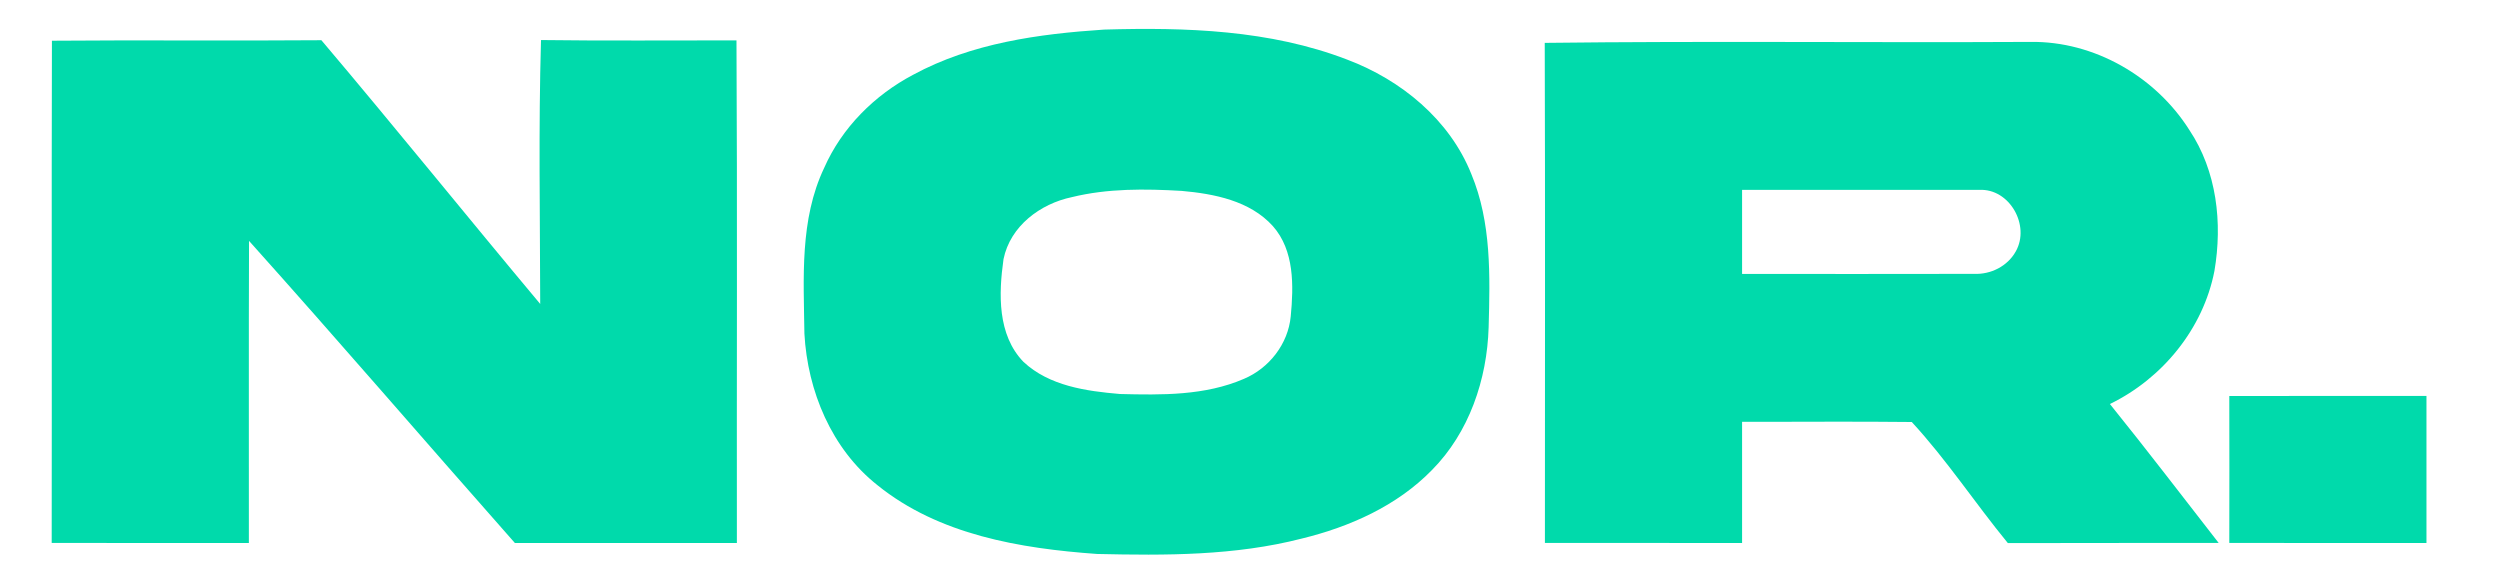 <?xml version="1.0" encoding="UTF-8" ?>
<!DOCTYPE svg PUBLIC "-//W3C//DTD SVG 1.1//EN" "http://www.w3.org/Graphics/SVG/1.1/DTD/svg11.dtd">
<svg width="442pt" height="101pt" viewBox="0 0 442 101" version="1.1" xmlns="http://www.w3.org/2000/svg">
<g id="#00daabff">
<path fill="#00daab" opacity="1.00" d=" M 195.22 5.23 C 209.65 4.81 224.52 5.28 238.16 10.53 C 247.69 14.11 256.30 21.15 260.13 30.77 C 263.70 39.33 263.44 48.78 263.19 57.87 C 262.92 67.08 259.74 76.48 253.16 83.11 C 246.99 89.44 238.63 93.15 230.15 95.22 C 218.33 98.26 206.06 98.22 193.95 97.94 C 180.38 96.97 166.00 94.57 155.12 85.77 C 147.02 79.37 142.77 69.13 142.22 58.98 C 142.09 49.16 141.37 38.82 145.71 29.69 C 148.85 22.56 154.61 16.82 161.46 13.21 C 171.79 7.62 183.66 5.99 195.22 5.23 M 189.52 34.85 C 183.91 36.02 178.61 39.98 177.42 45.82 C 176.56 51.94 176.32 59.19 180.95 63.98 C 185.52 68.24 192.03 69.15 198.01 69.66 C 205.35 69.85 213.06 69.96 219.93 66.98 C 224.40 65.09 227.73 60.81 228.20 55.95 C 228.72 50.55 228.87 44.28 225.03 39.96 C 220.99 35.49 214.66 34.26 208.92 33.75 C 202.45 33.37 195.85 33.30 189.52 34.85 Z" />
<path fill="#00daab" opacity="1.00" d=" M 9.18 7.20 C 25.06 7.06 40.94 7.24 56.82 7.11 C 69.87 22.52 82.54 38.25 95.51 53.74 C 95.48 38.19 95.20 22.61 95.65 7.08 C 107.17 7.24 118.69 7.12 130.21 7.14 C 130.37 36.76 130.24 66.38 130.28 96.00 C 117.19 96.00 104.11 96.00 91.03 96.00 C 75.32 78.23 59.86 60.24 44.03 42.59 C 43.96 60.39 44.02 78.20 44.00 96.00 C 32.38 95.99 20.76 96.02 9.14 95.99 C 9.19 66.39 9.10 36.80 9.18 7.20 Z" />
<path fill="#00daab" opacity="1.00" d=" M 273.11 7.58 C 301.73 7.23 330.36 7.56 358.99 7.41 C 370.23 7.25 381.10 13.53 387.07 22.97 C 391.94 30.25 392.96 39.42 391.51 47.91 C 389.53 58.11 382.32 66.92 373.03 71.43 C 379.56 79.52 385.87 87.79 392.26 95.99 C 379.84 96.02 367.41 95.97 354.99 96.02 C 349.22 88.99 344.13 81.24 338.00 74.61 C 328.00 74.49 318.00 74.60 308.00 74.57 C 308.00 81.71 308.00 88.86 308.00 96.00 C 296.38 95.99 284.76 96.01 273.14 95.99 C 273.14 66.52 273.20 37.05 273.11 7.58 M 308.00 33.57 C 308.00 38.52 308.00 43.48 308.00 48.43 C 321.66 48.43 335.32 48.46 348.98 48.42 C 351.97 48.55 354.93 47.08 356.40 44.43 C 358.97 39.86 355.30 33.29 349.92 33.57 C 335.95 33.56 321.98 33.57 308.00 33.57 Z" />
<path fill="#00daab" opacity="1.00" d=" M 394.14 70.01 C 405.76 69.99 417.38 70.01 429.00 70.00 C 429.00 78.67 429.00 87.33 429.00 96.00 C 417.38 95.99 405.76 96.02 394.14 95.99 C 394.16 87.33 394.16 78.67 394.14 70.01 Z" />
</g>
</svg>
